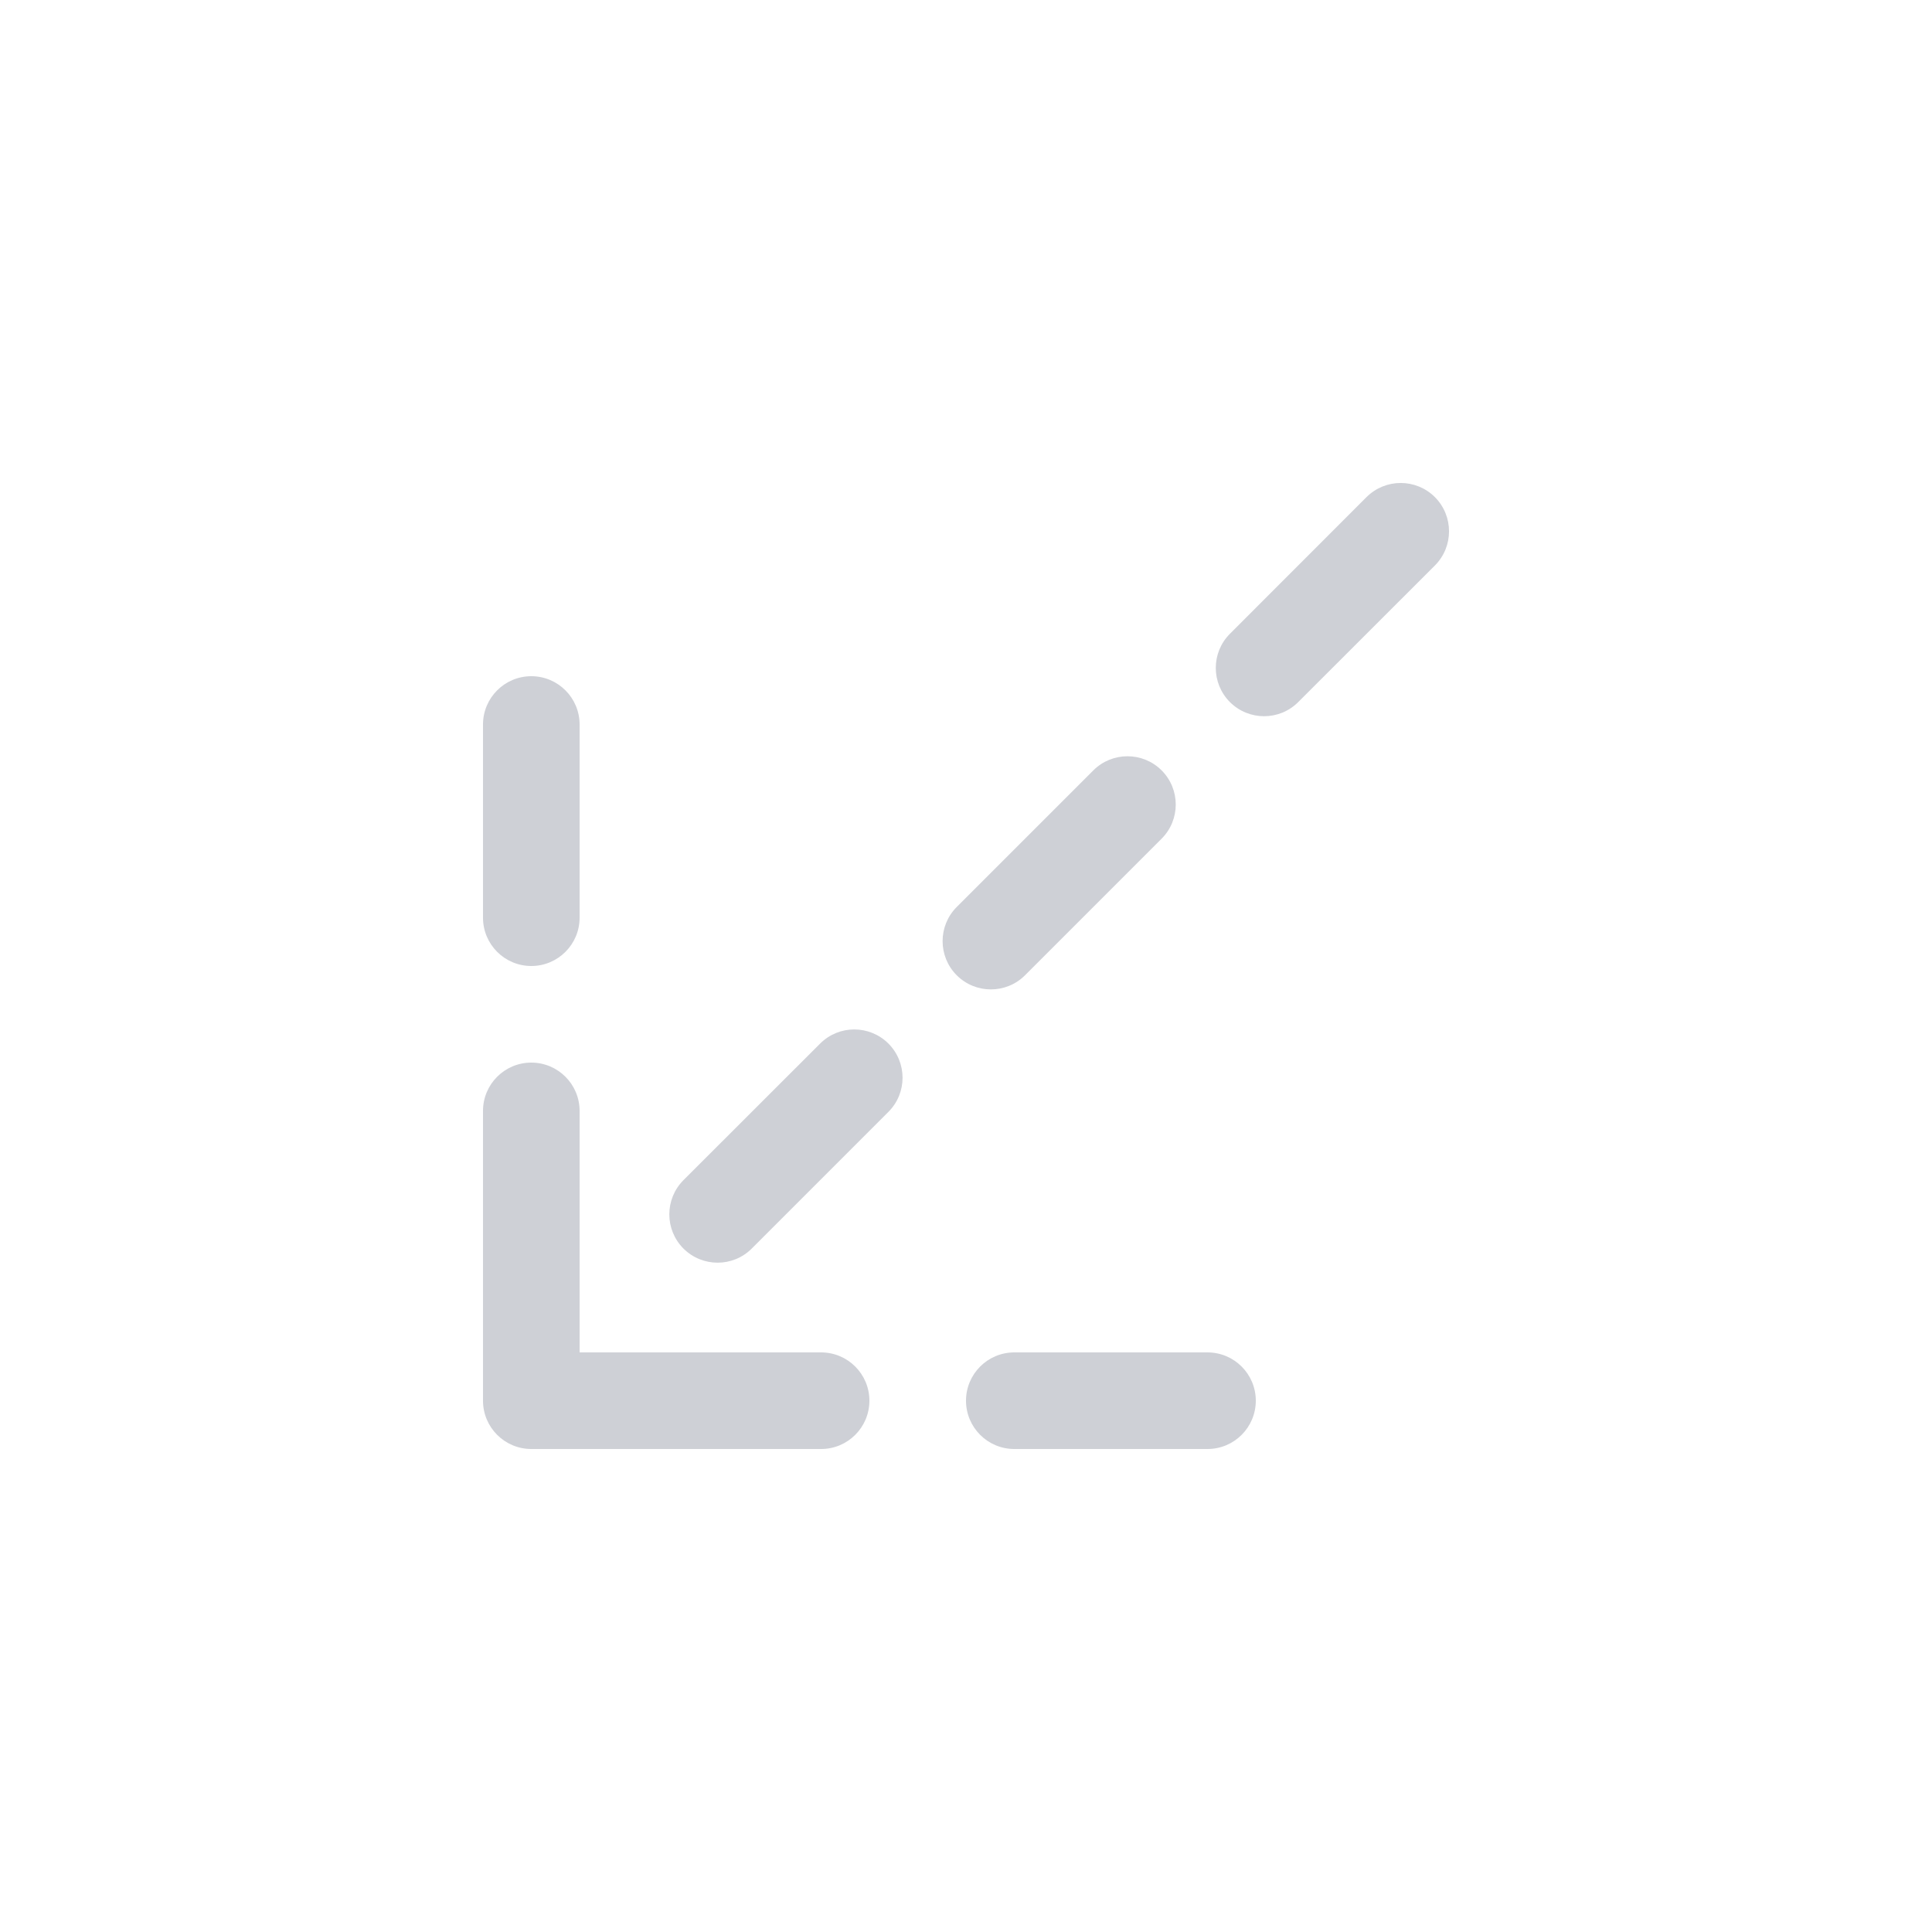 <!-- Copyright 2000-2023 JetBrains s.r.o. and contributors. Use of this source code is governed by the Apache 2.0 license. -->
<svg width="20" height="20" viewBox="0 0 20 20" fill="none" xmlns="http://www.w3.org/2000/svg">
<path d="M14.854 5.146C15.049 5.342 15.049 5.658 14.854 5.854L13.439 7.268C13.244 7.463 12.928 7.463 12.732 7.268C12.537 7.072 12.537 6.756 12.732 6.561L14.146 5.146C14.342 4.951 14.658 4.951 14.854 5.146Z" fill="#CED0D6"/>
<path d="M12.025 7.975C12.22 8.17 12.22 8.487 12.025 8.682L10.611 10.096C10.416 10.291 10.099 10.291 9.904 10.096C9.709 9.901 9.709 9.584 9.904 9.389L11.318 7.975C11.513 7.78 11.83 7.78 12.025 7.975Z" fill="#CED0D6"/>
<path d="M9.197 10.803C9.392 10.999 9.392 11.315 9.197 11.51L7.782 12.925C7.587 13.12 7.271 13.12 7.075 12.925C6.88 12.729 6.88 12.413 7.075 12.217L8.49 10.803C8.685 10.608 9.001 10.608 9.197 10.803Z" fill="#CED0D6"/>
<path d="M5.5 7C5.776 7 6 7.224 6 7.5V9.5C6 9.776 5.776 10 5.5 10C5.224 10 5 9.776 5 9.5V7.5C5 7.224 5.224 7 5.5 7Z" fill="#CED0D6"/>
<path d="M5.5 11C5.776 11 6 11.224 6 11.5V14H8.5C8.776 14 9 14.224 9 14.5C9 14.776 8.776 15 8.5 15H5.5C5.224 15 5 14.776 5 14.5V11.5C5 11.224 5.224 11 5.5 11Z" fill="#CED0D6"/>
<path d="M10 14.5C10 14.224 10.224 14 10.5 14H12.5C12.776 14 13 14.224 13 14.5C13 14.776 12.776 15 12.5 15H10.5C10.224 15 10 14.776 10 14.5Z" fill="#CED0D6"/>
</svg>
